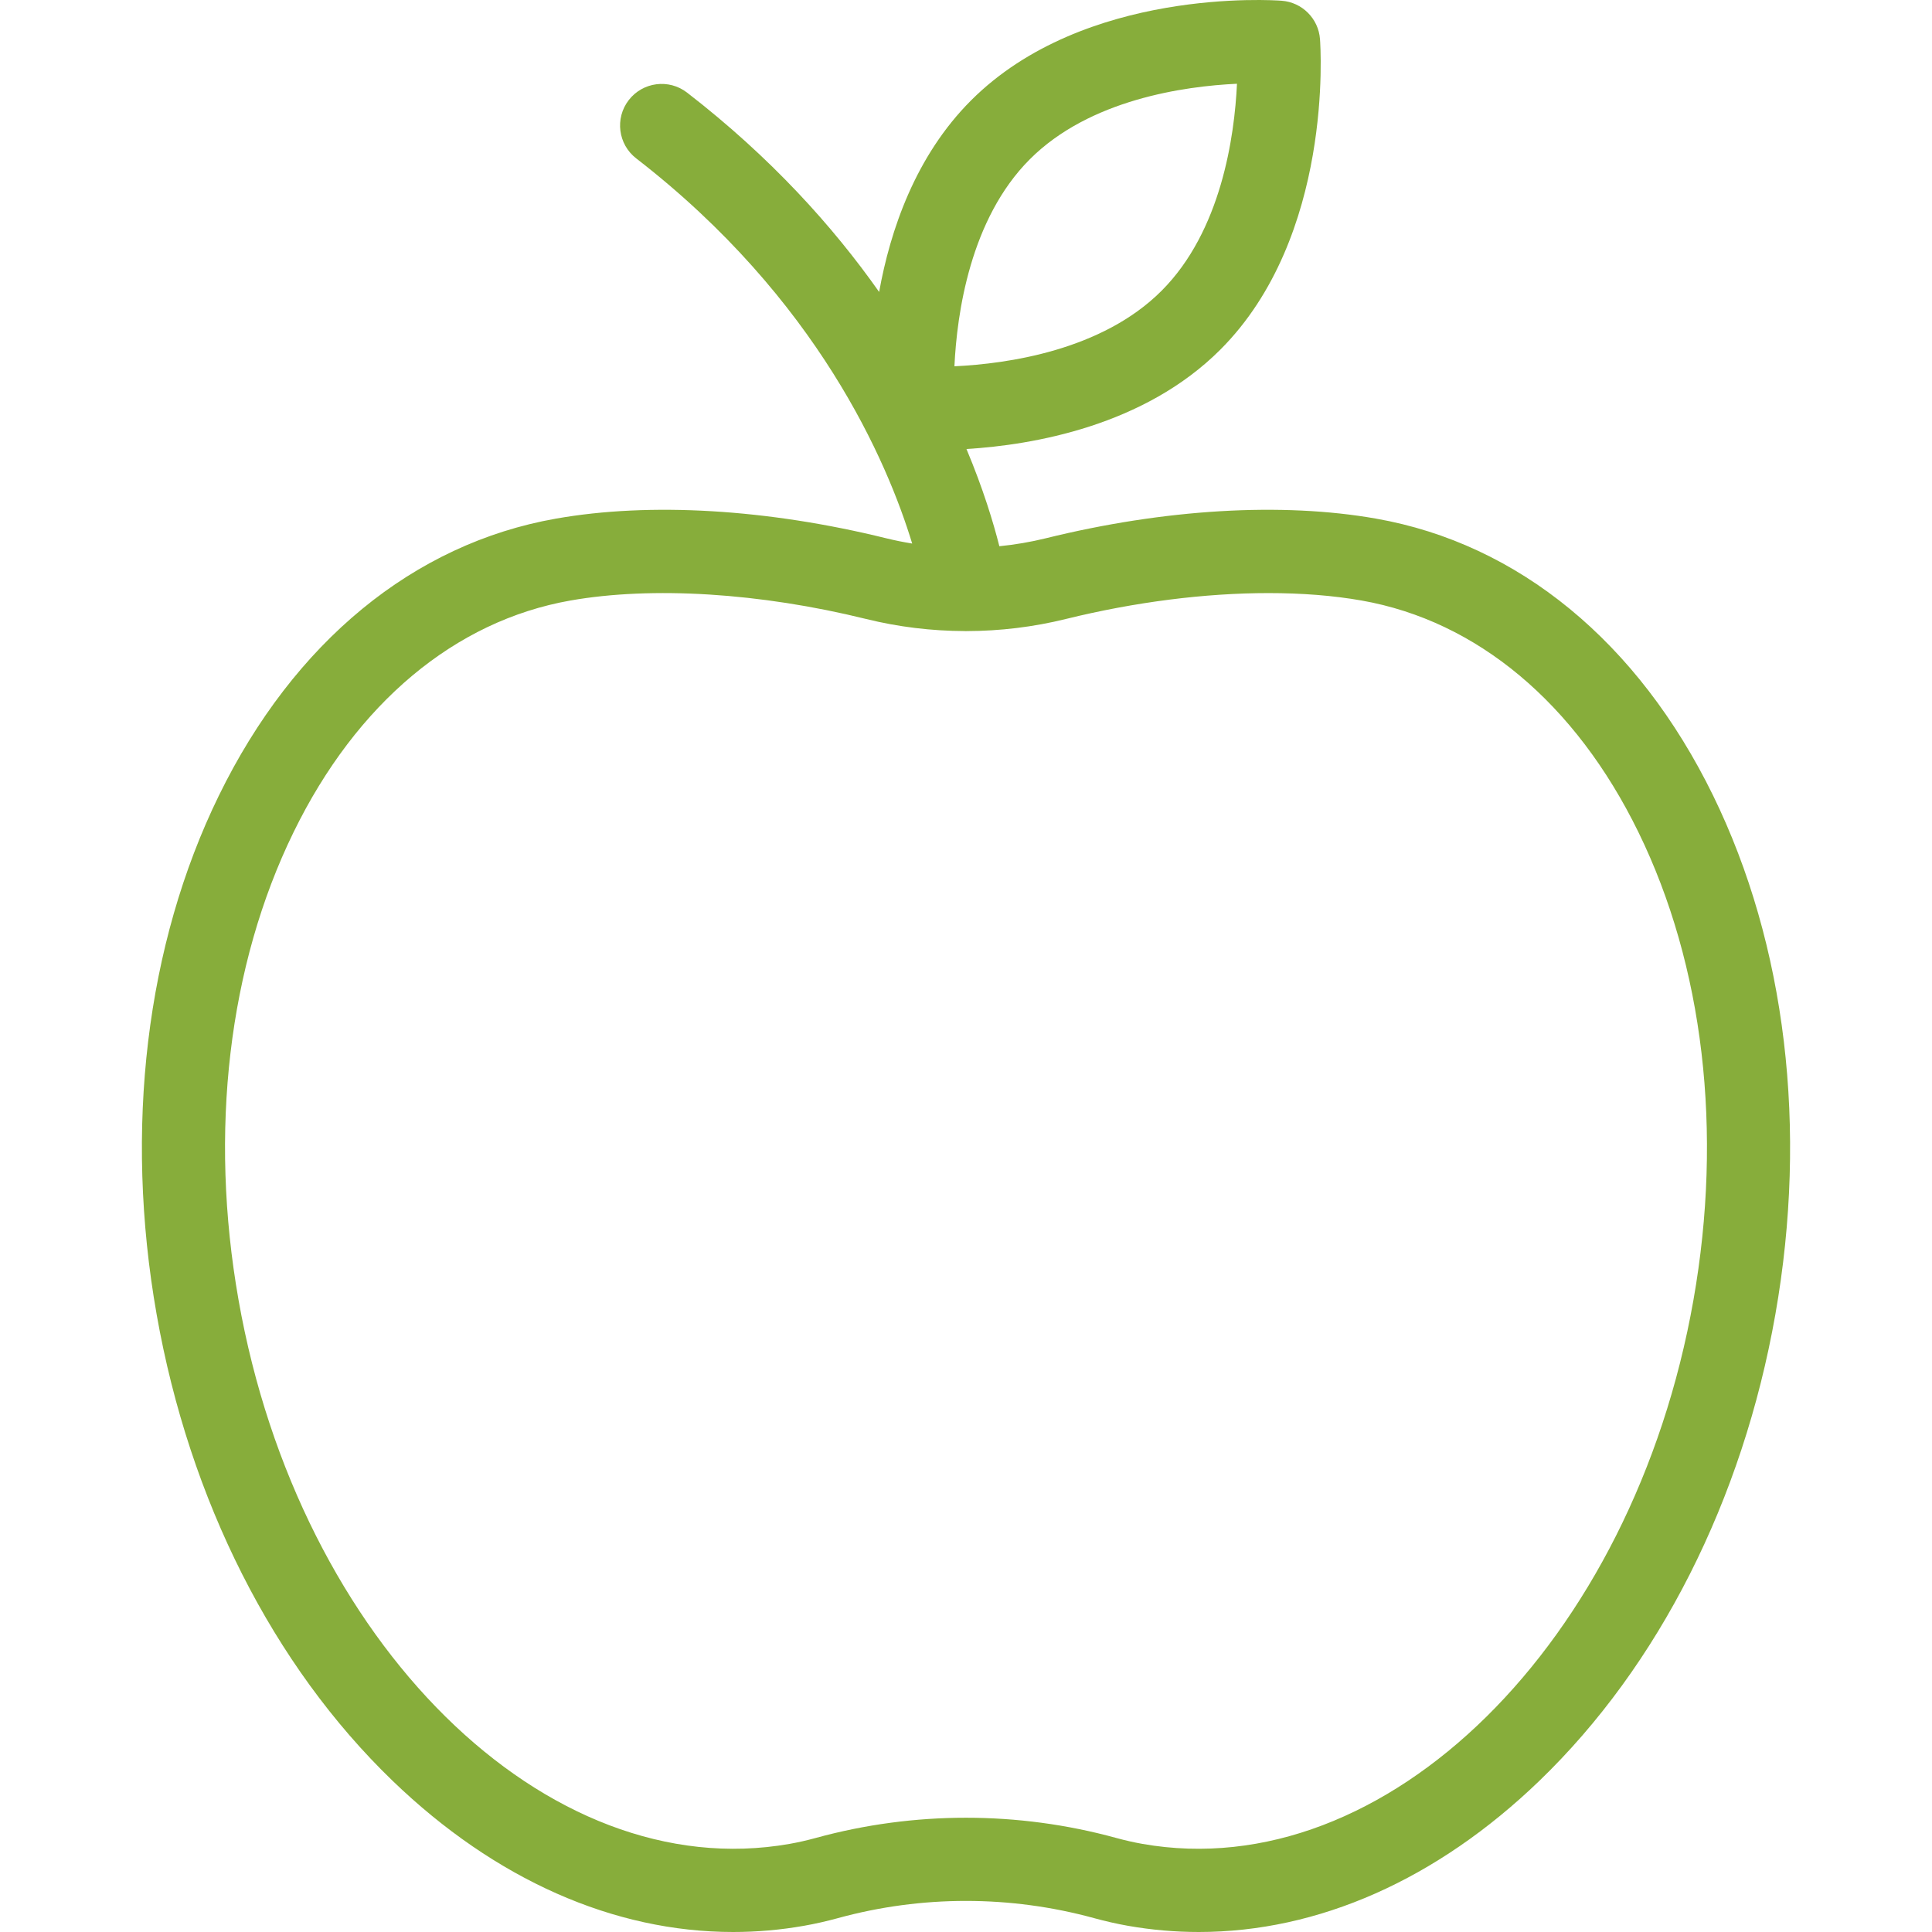 <svg width="97" height="97" viewBox="0 0 97 97" fill="none" xmlns="http://www.w3.org/2000/svg">
<g clip-path="url(#clip0)">
<path d="M10.99 39.942C14.758 32.236 20.766 27.298 27.91 26.039C32.642 25.204 38.53 25.554 44.488 27.024C44.921 27.131 45.358 27.218 45.798 27.29C44.554 23.203 41.067 15.008 31.943 7.953C31.031 7.248 30.863 5.937 31.568 5.025C32.274 4.112 33.585 3.945 34.497 4.65C38.706 7.904 41.827 11.376 44.139 14.658C44.699 11.552 45.962 7.834 48.755 5.04C54.437 -0.641 63.946 0.006 64.348 0.037C65.377 0.114 66.195 0.933 66.273 1.962C66.303 2.364 66.951 11.873 61.269 17.555C57.439 21.385 51.871 22.338 48.524 22.544C49.364 24.548 49.874 26.234 50.175 27.425C50.962 27.346 51.743 27.214 52.512 27.024C58.47 25.554 64.358 25.204 69.09 26.039C76.234 27.298 82.243 32.236 86.01 39.942C89.668 47.426 90.778 56.678 89.135 65.996C87.492 75.314 83.284 83.629 77.287 89.41C72.134 94.378 66.173 97 60.19 97C59.003 97 57.816 96.897 56.633 96.689C56.08 96.591 55.506 96.461 54.928 96.303C50.722 95.152 46.277 95.151 42.072 96.303C41.493 96.461 40.92 96.591 40.367 96.688C39.184 96.897 37.997 97 36.81 97C30.827 97 24.866 94.378 19.713 89.411C13.716 83.63 9.508 75.314 7.865 65.996C6.222 56.678 7.332 47.426 10.99 39.942ZM58.316 14.602C61.317 11.601 61.981 6.846 62.105 4.205C59.462 4.329 54.708 4.992 51.708 7.993C48.706 10.994 48.043 15.749 47.919 18.39C50.561 18.266 55.316 17.603 58.316 14.602ZM11.977 65.271C15.012 82.482 27.424 94.731 39.642 92.576C40.069 92.501 40.516 92.4 40.969 92.275C45.895 90.926 51.104 90.926 56.031 92.275C56.484 92.4 56.931 92.501 57.358 92.576C69.577 94.73 81.988 82.482 85.023 65.271C86.514 56.816 85.532 48.472 82.258 41.776C79.093 35.301 74.159 31.173 68.365 30.151C66.942 29.9 65.364 29.777 63.688 29.777C60.518 29.777 56.996 30.219 53.512 31.078C51.883 31.48 50.207 31.682 48.532 31.685C48.52 31.685 48.509 31.687 48.498 31.687C48.477 31.687 48.456 31.685 48.435 31.684C46.771 31.679 45.107 31.478 43.488 31.078C38.161 29.764 32.747 29.426 28.635 30.151C22.841 31.173 17.907 35.301 14.742 41.776C11.468 48.472 10.486 56.817 11.977 65.271Z" fill="#87AD3B"/>
</g>
<defs>
<clipPath id="clip0">
<rect width="97" height="97" fill="white" transform="matrix(-1 0 0 1 97 0)"/>
</clipPath>
</defs>
</svg>
